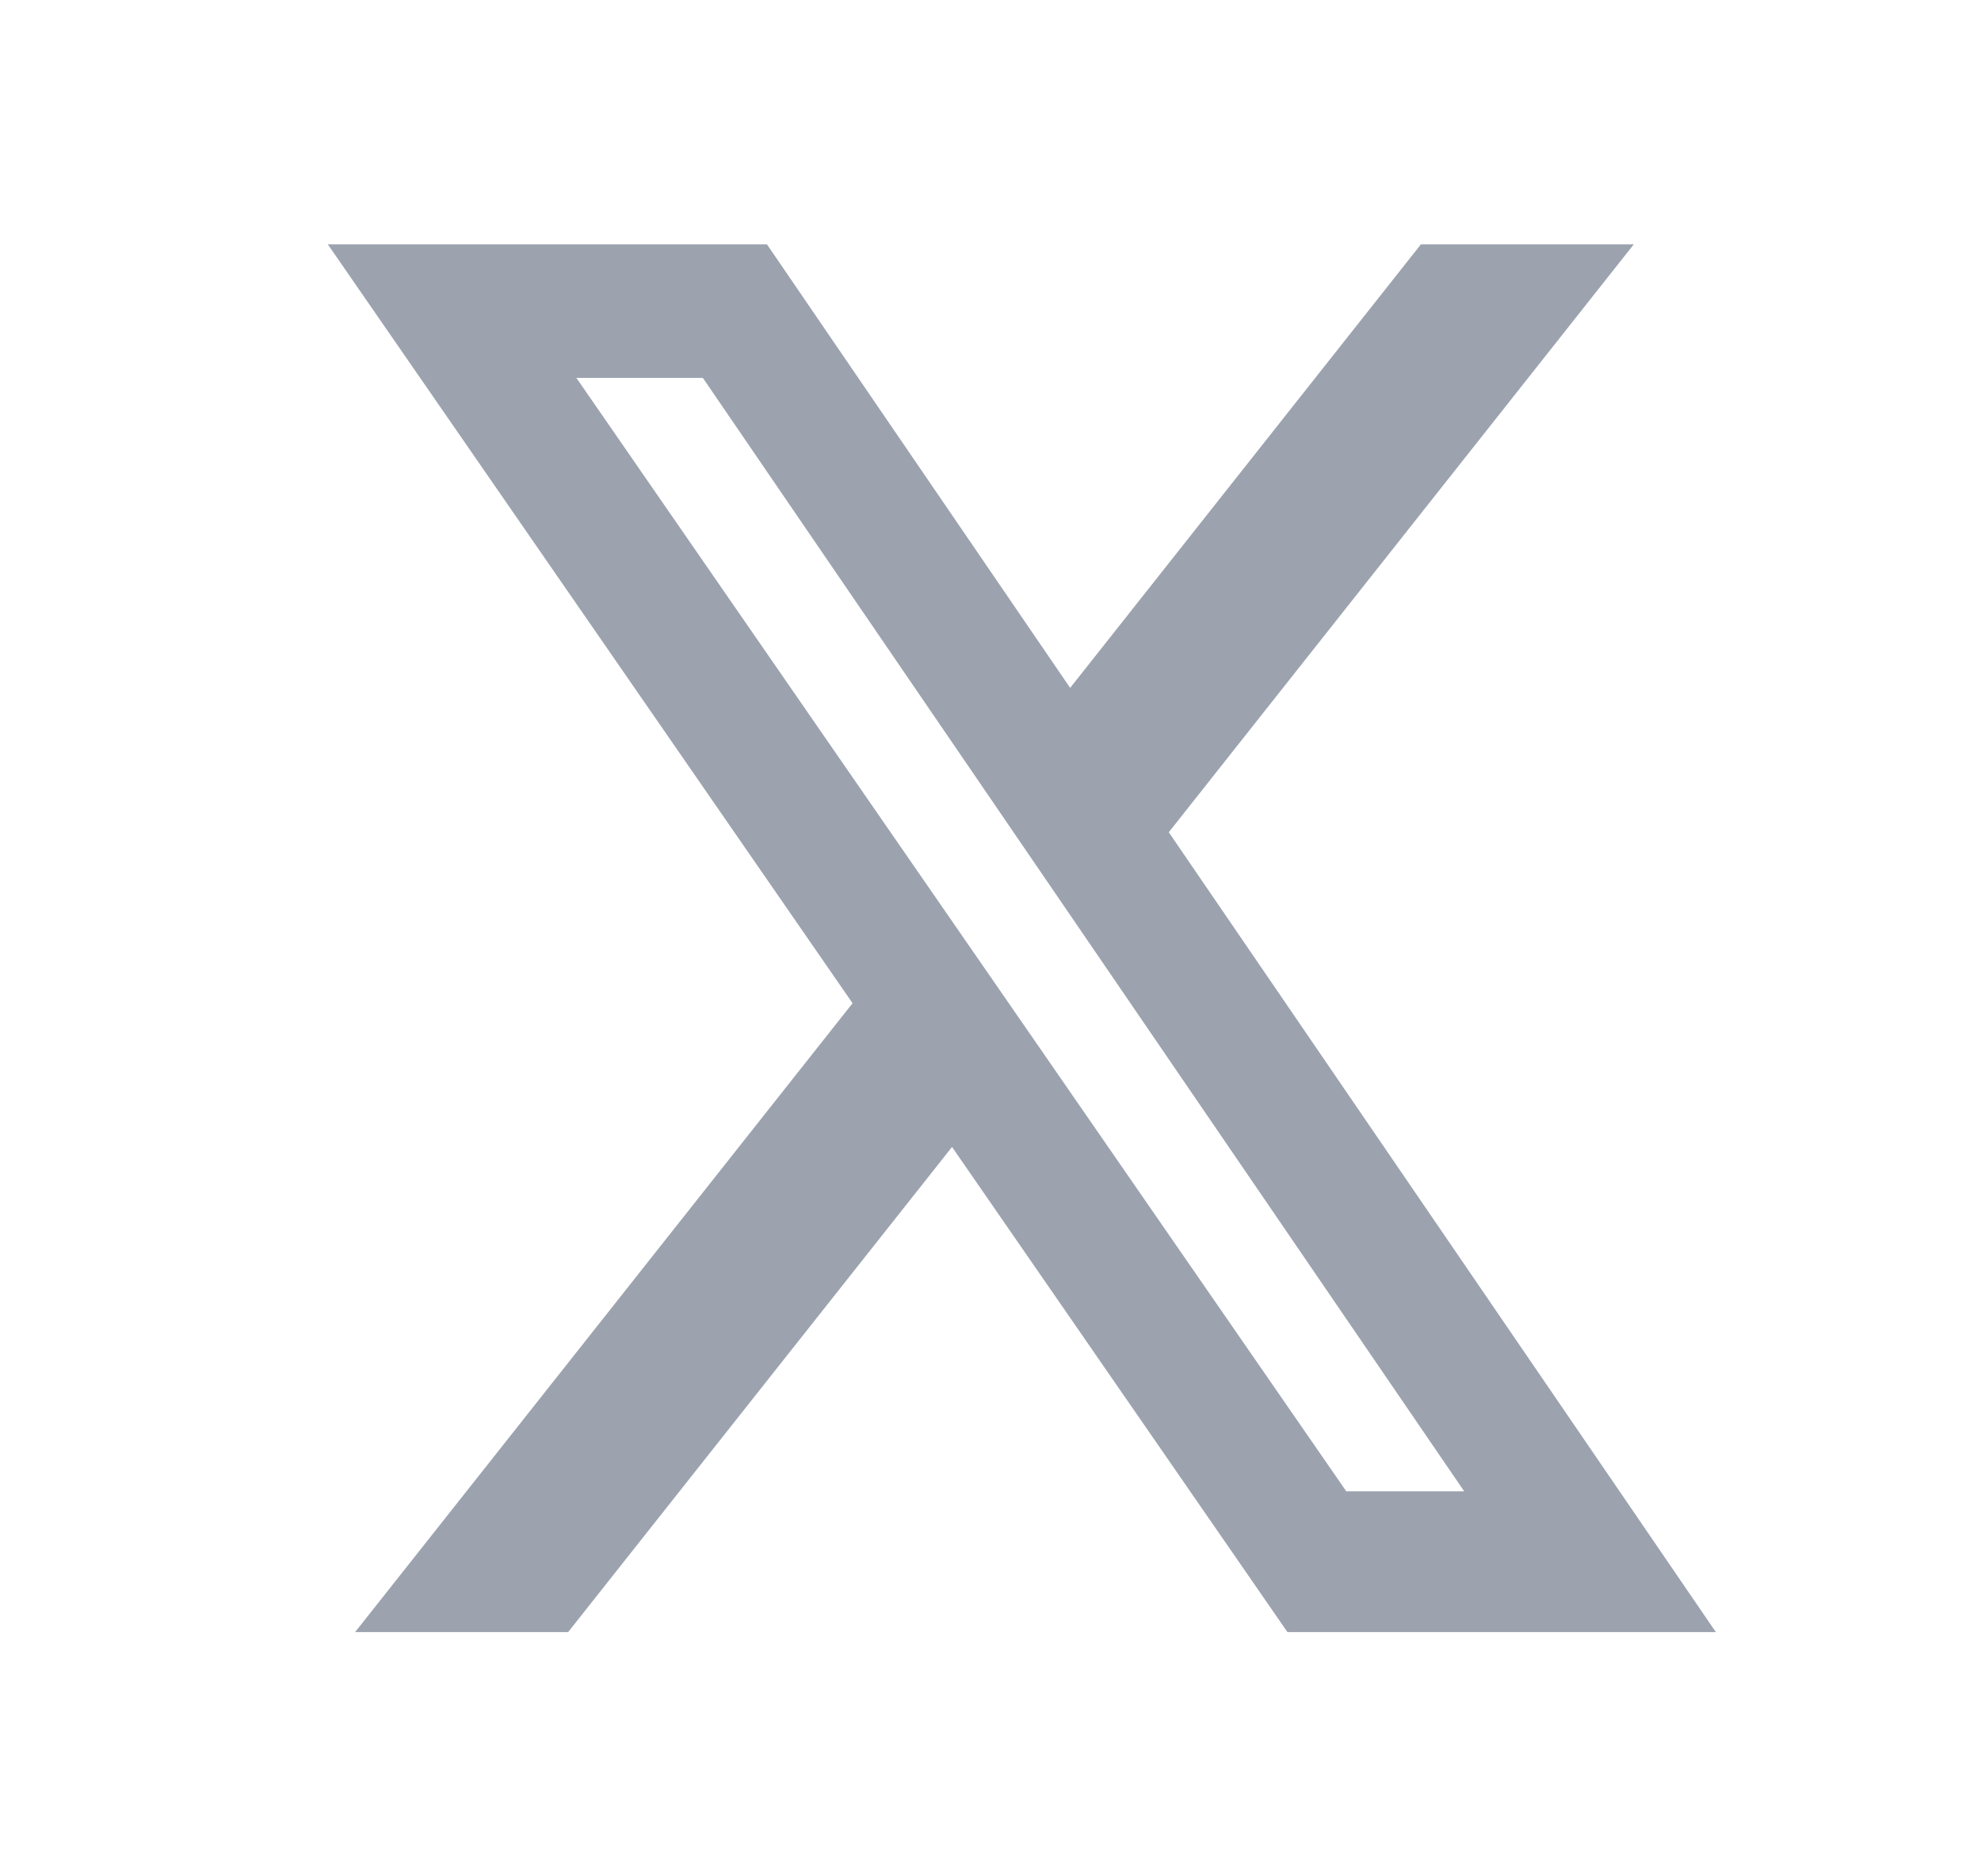 <svg width="19" height="18" viewBox="0 0 19 18" fill="none" xmlns="http://www.w3.org/2000/svg">
<g id="Logos/Colored/X">
<path id="Vector" d="M13.628 2.344H15.67L11.21 7.984L16.457 15.657H12.348L9.131 11.003L5.449 15.657H3.406L8.177 9.624L3.144 2.344H7.356L10.264 6.599L13.628 2.344ZM12.912 14.306H14.043L6.741 3.625H5.528L12.912 14.306Z" fill="#9CA3AF"/>
</g>
</svg>
